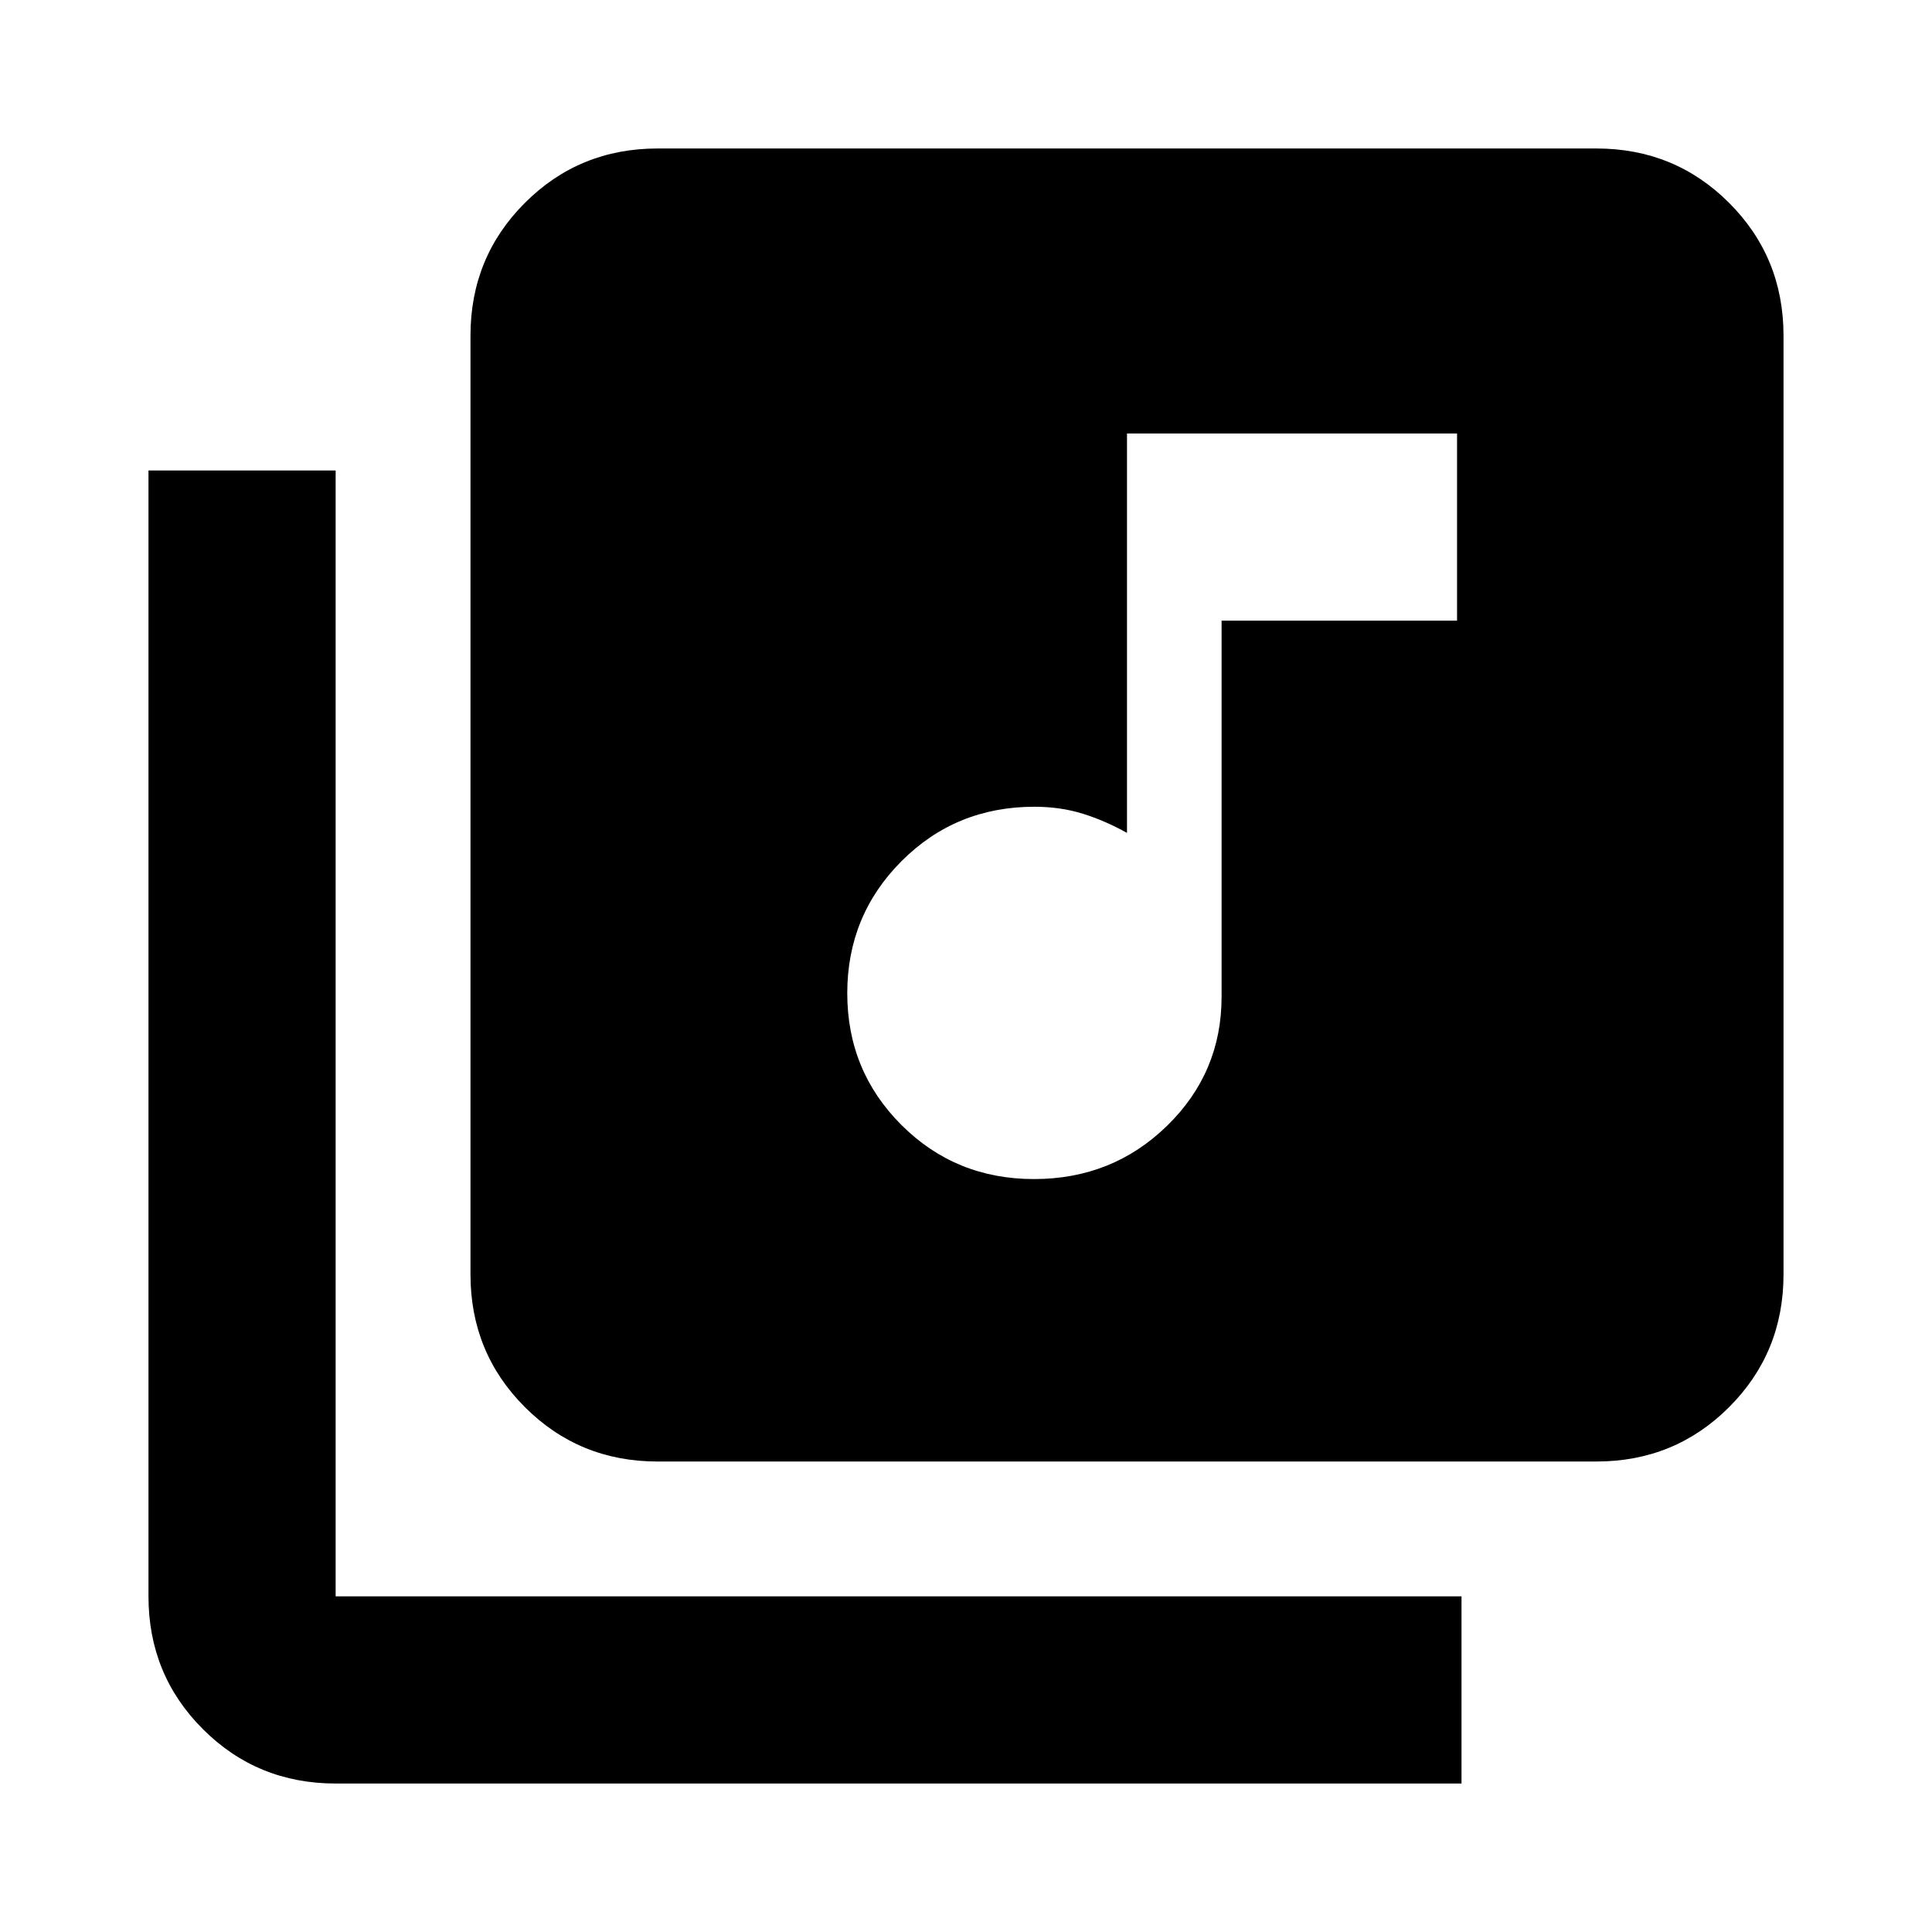 <svg xmlns="http://www.w3.org/2000/svg" height="20" viewBox="0 -960 960 960" width="20"><path d="M513.78-374.13q38.96 0 66.09-26.43Q607-426.99 607-464.72v-186.89h117v-93H560v198.48q-10.7-6-21.85-9.5-11.15-3.5-24.15-3.5-39.06 0-66.03 27.02Q421-505.08 421-466.48q0 38.6 26.91 65.47 26.9 26.88 65.87 26.88Zm-187 140.35q-38.94 0-65.97-27.03t-27.03-65.97v-466.44q0-38.94 27.03-65.97t65.97-27.03h466.44q38.94 0 65.97 27.03t27.03 65.97v466.44q0 38.94-27.03 65.97t-65.97 27.03H326.78Zm-160 160q-38.94 0-65.97-27.03t-27.03-65.97v-559.44h93v559.44h559.44v93H166.78Z"/></svg>